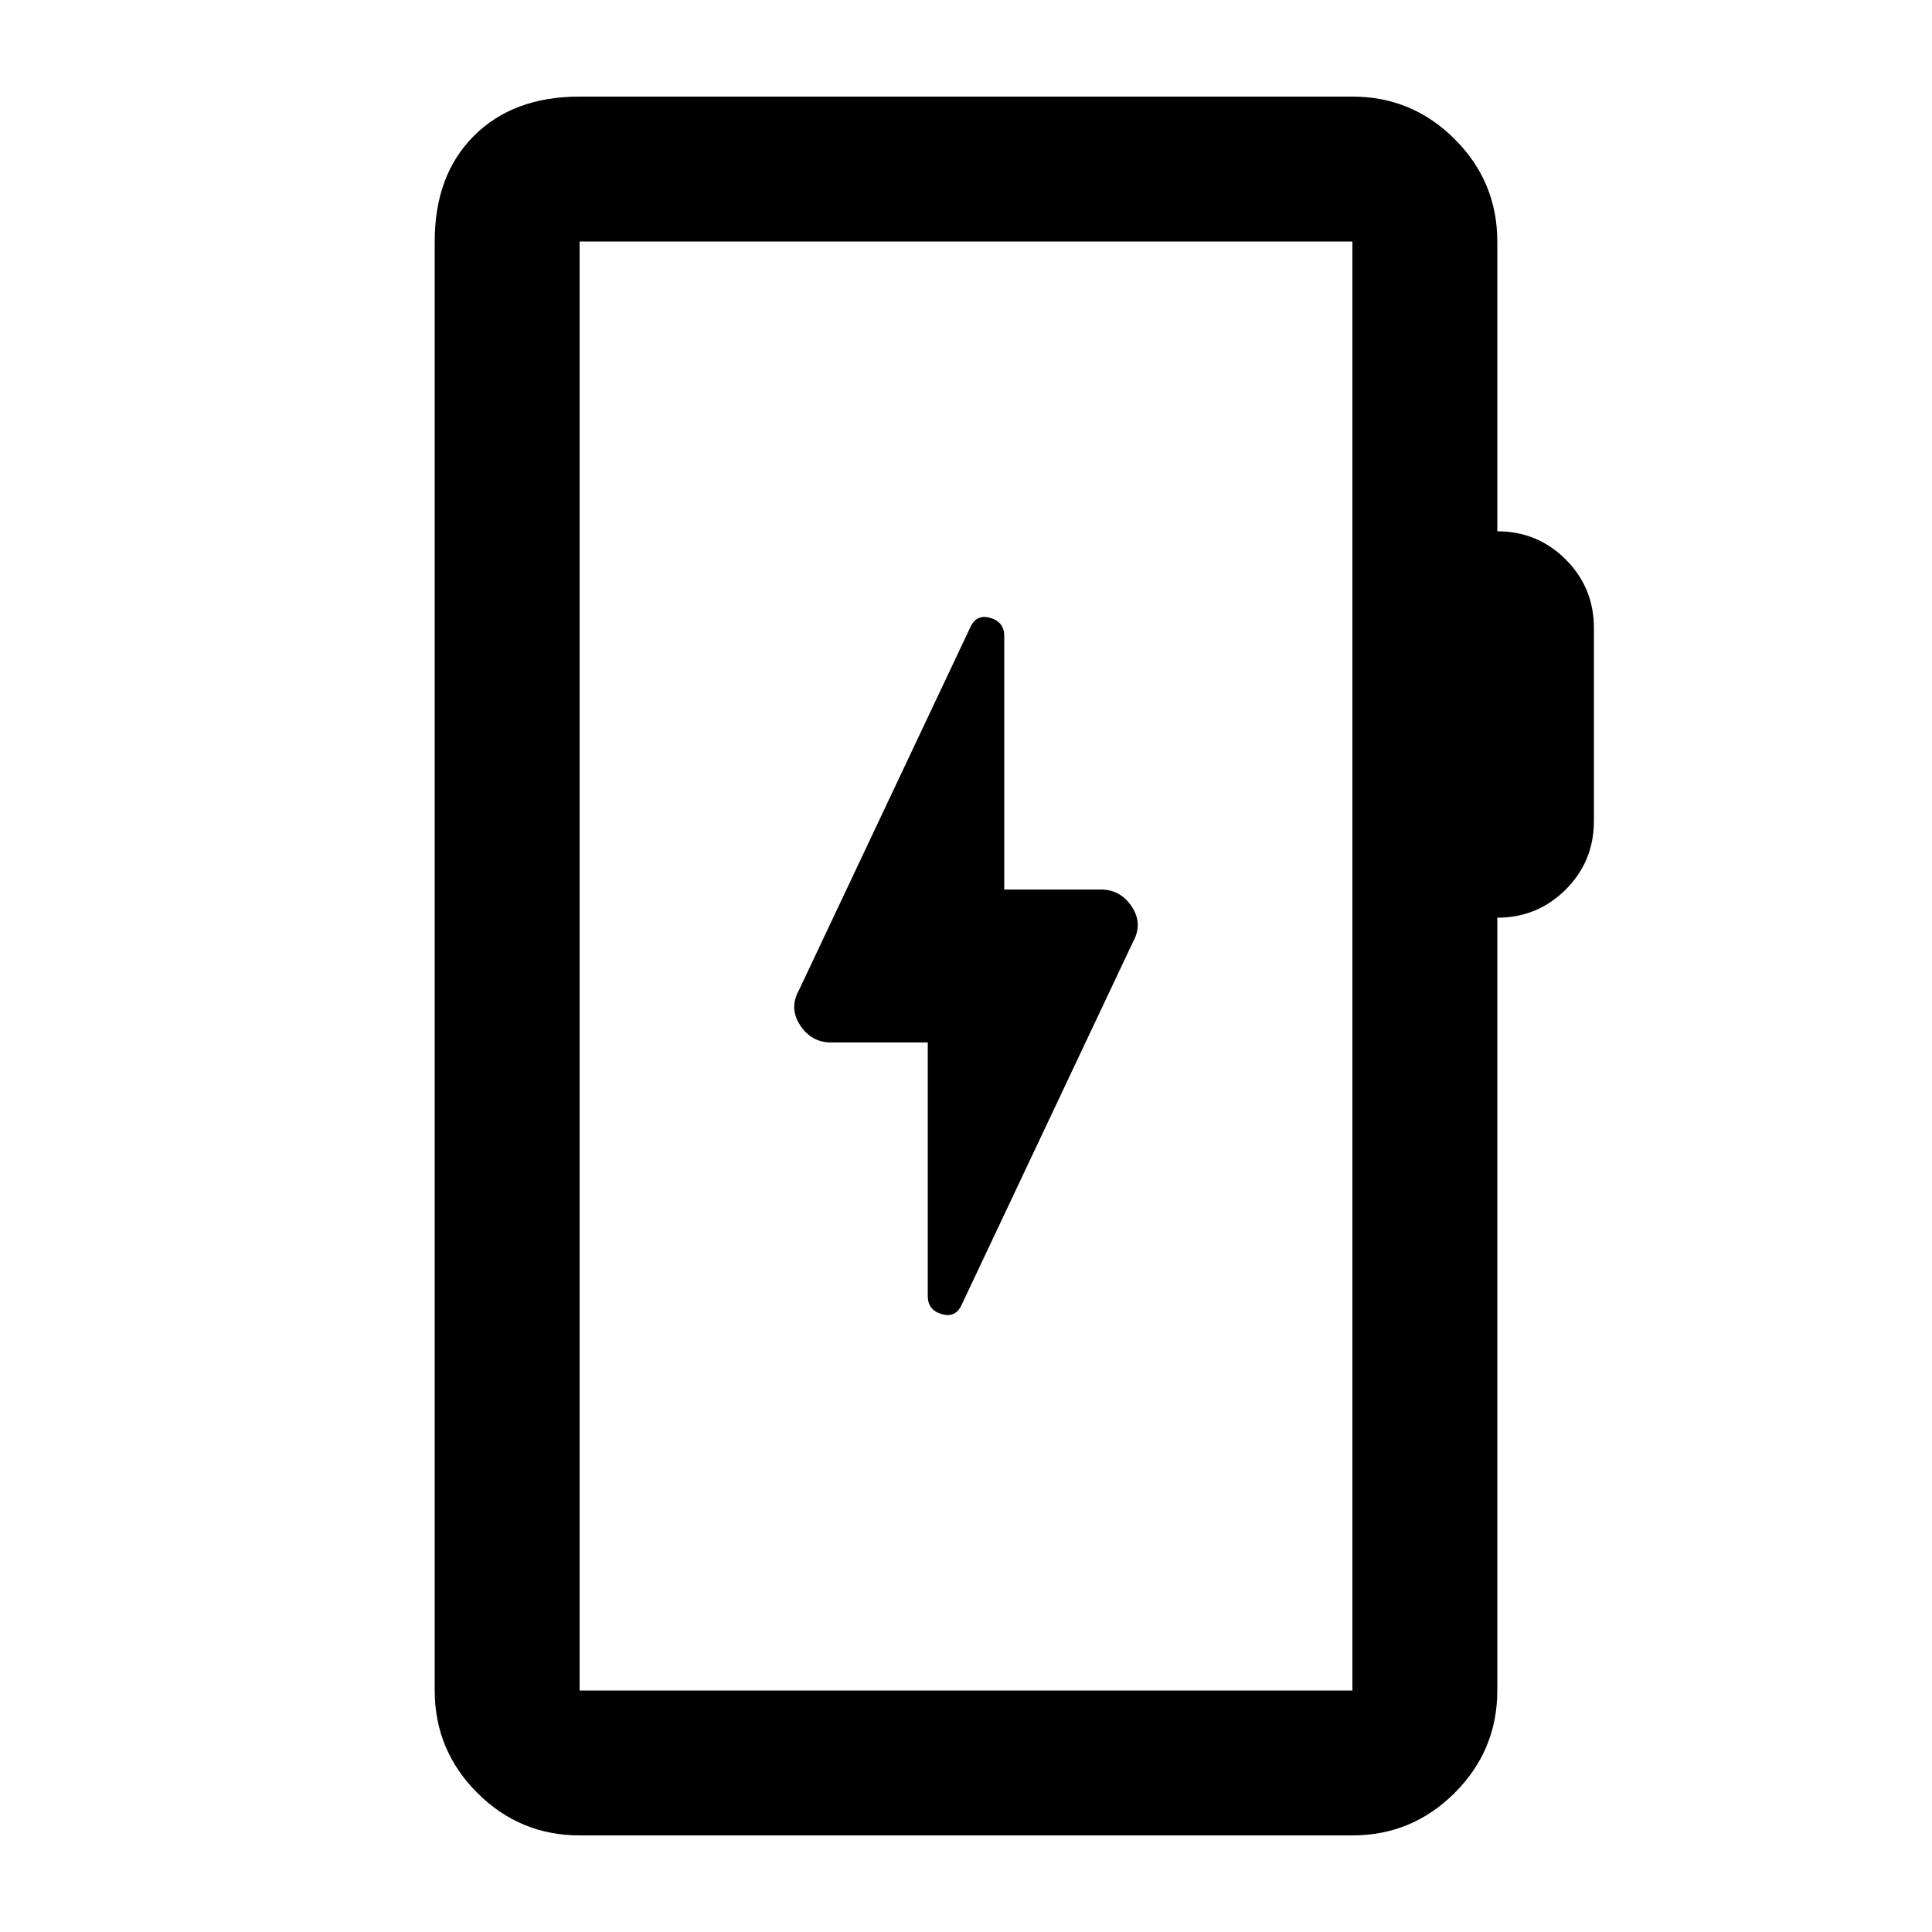 <svg xmlns="http://www.w3.org/2000/svg" height="20" viewBox="0 -960 960 960" width="20"><path d="M288-48q-29.7 0-50.85-21.15Q216-90.3 216-120v-720q0-33 19.5-52.5T288-912h384q29.7 0 50.85 21.15Q744-869.7 744-840v144q20 0 34 14t14 34v96q0 20-14 34t-34 14v384q0 29.7-21.15 50.85Q701.7-48 672-48H288Zm0-72h384v-720H288v720Zm0 0v-720 720Zm173-322v126q0 7 7 9t10-5l85-180q5-8.97-.61-17.48Q556.78-518 547-518h-48v-126q0-7-7-9t-10 5l-85 180q-5 8.97.61 17.48Q403.22-442 413-442h48Z"/></svg>